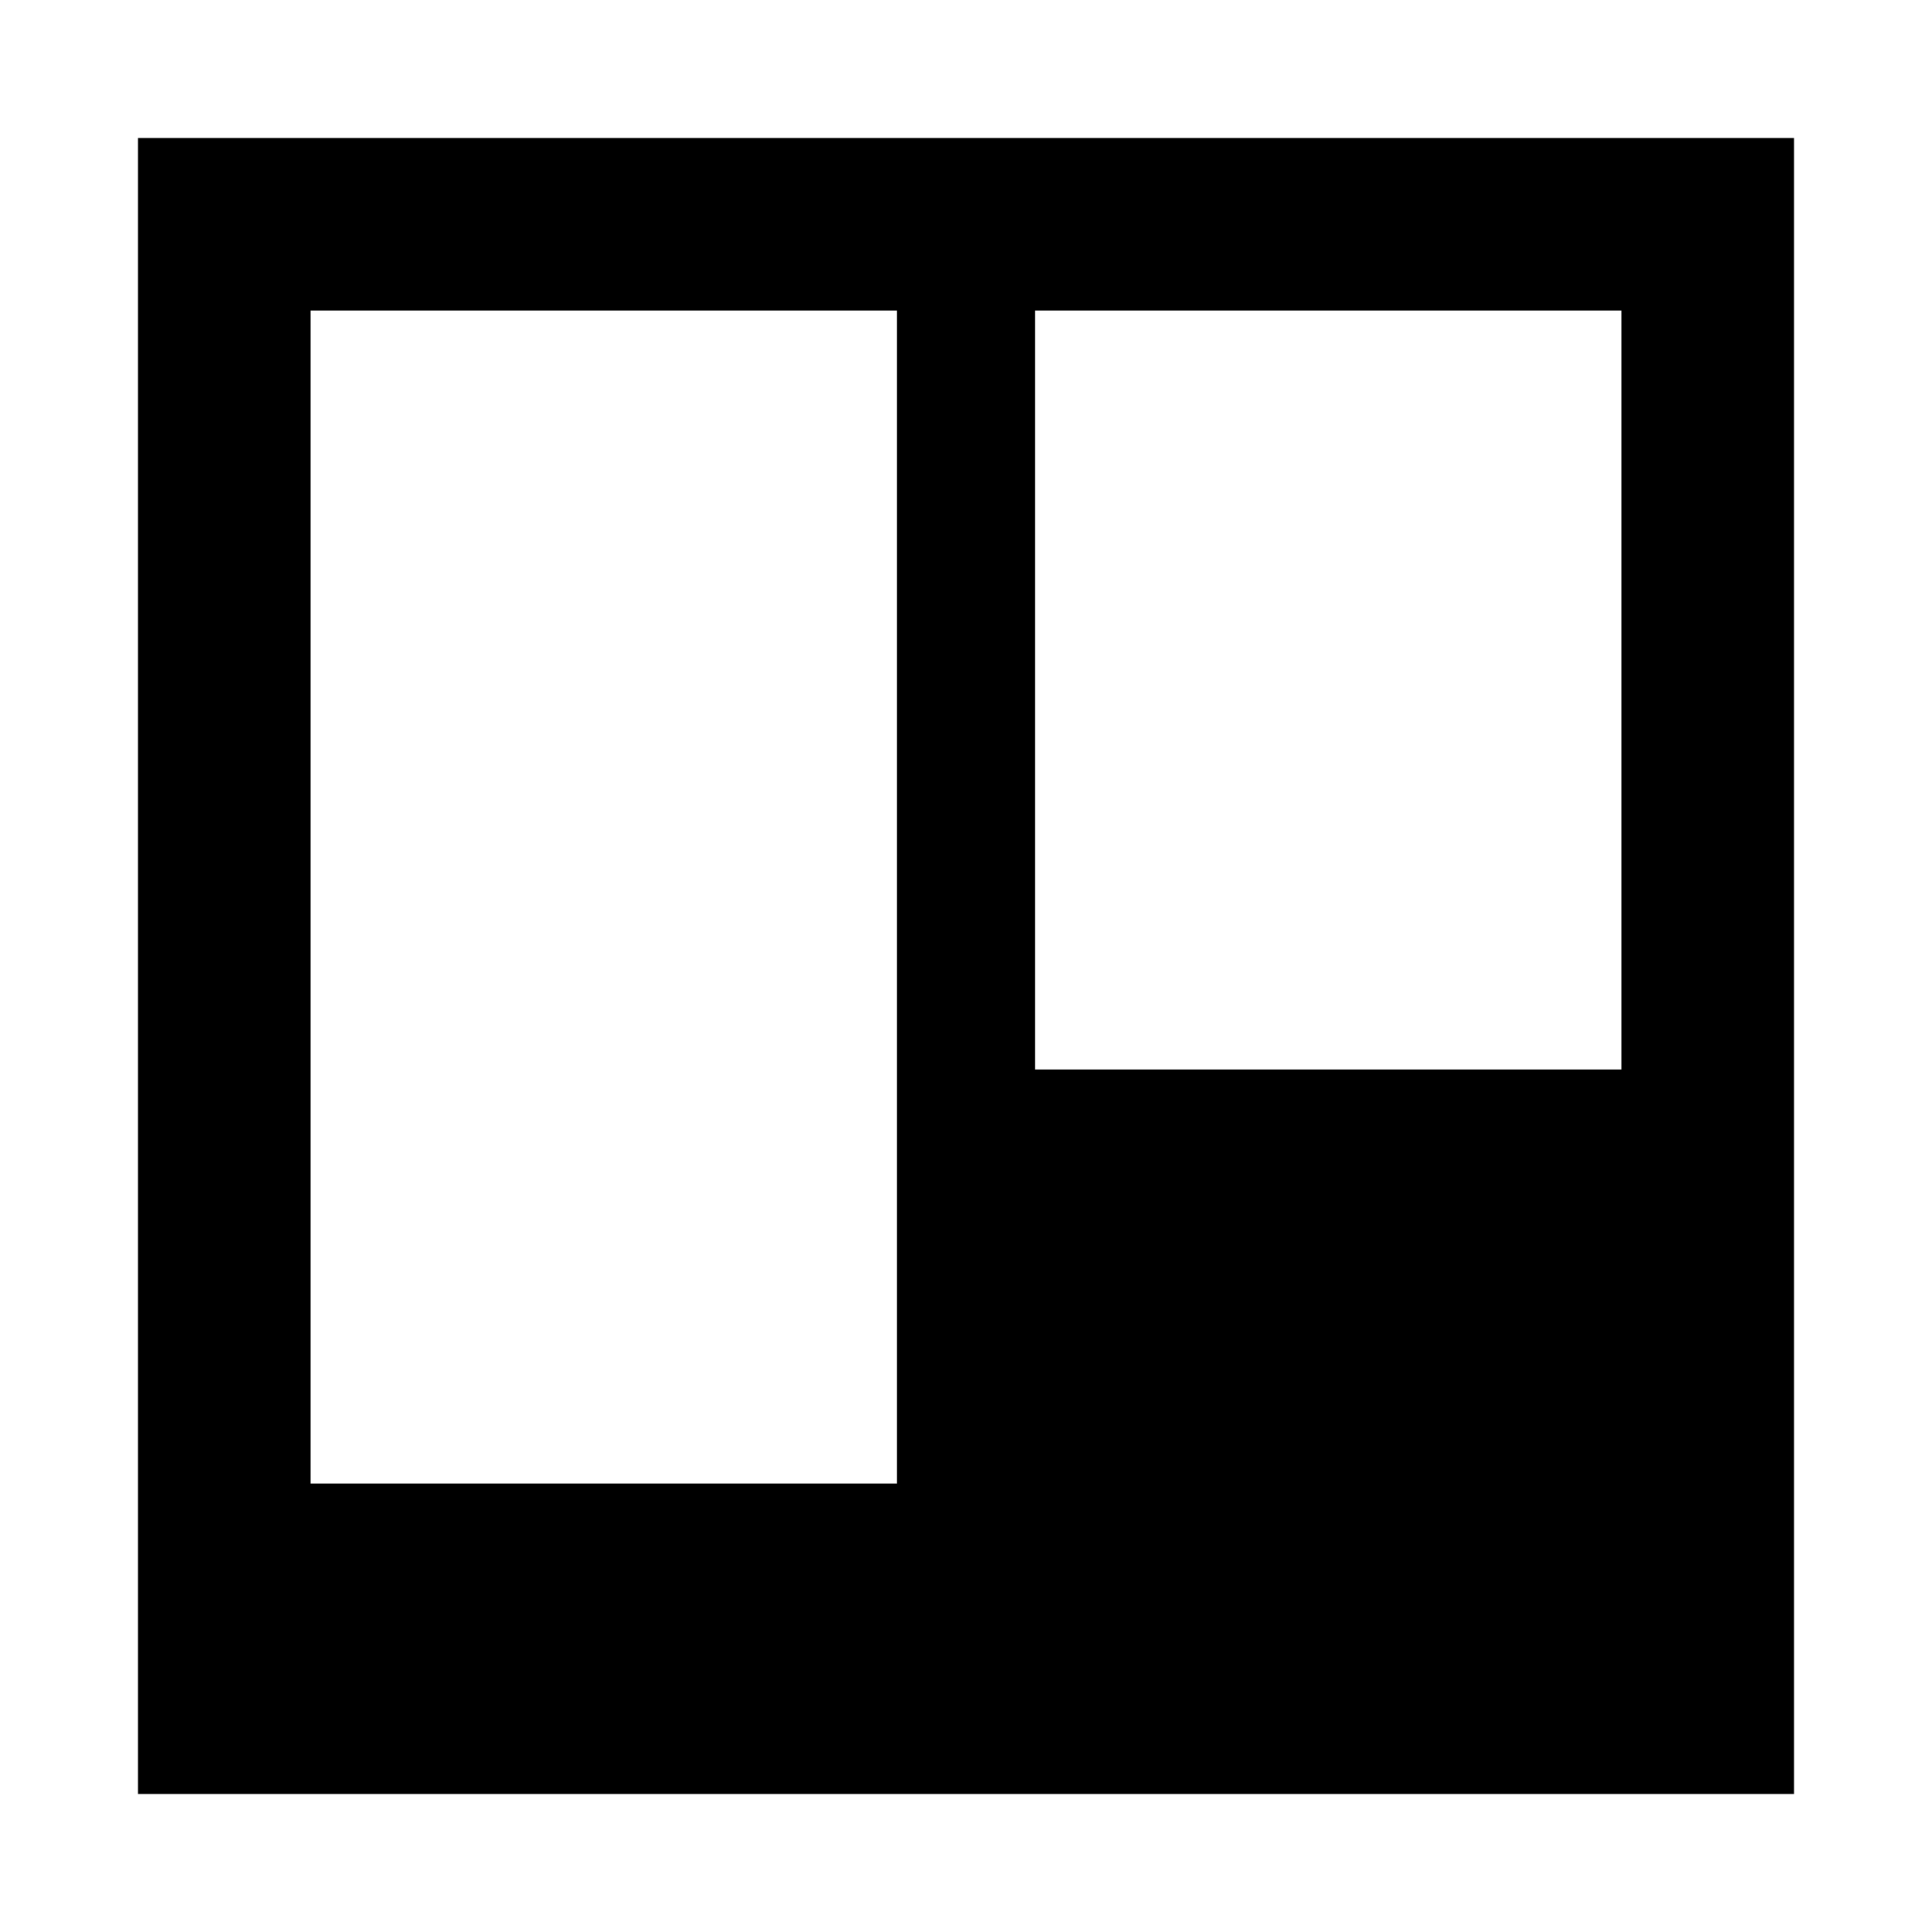 <?xml version="1.0" encoding="utf-8"?>
<svg version="1.1" id="Layer_1" xmlns="http://www.w3.org/2000/svg" xmlns:xlink="http://www.w3.org/1999/xlink" x="0px" y="0px"
	 viewBox="590 -500 1792 1792" style="enable-background:new 590 -500 1792 1792;" xml:space="preserve">
<path d="M878-212v32V844v32h32h480h32v-32V-180v-32 M2094,460v-640c0-9.3,0-32,0-32s-22.7,0-32,0h-480c-9.3,0-32,0-32,0s0,22.7,0,32
	v640c0,9.3,0,32,0,32s22.7,0,32,0h480c9.3,0,32,0,32,0S2094,469.3,2094,460z M2254-372v64v1408v64h-64H782h-64v-64V-308v-64"/>
</svg>

